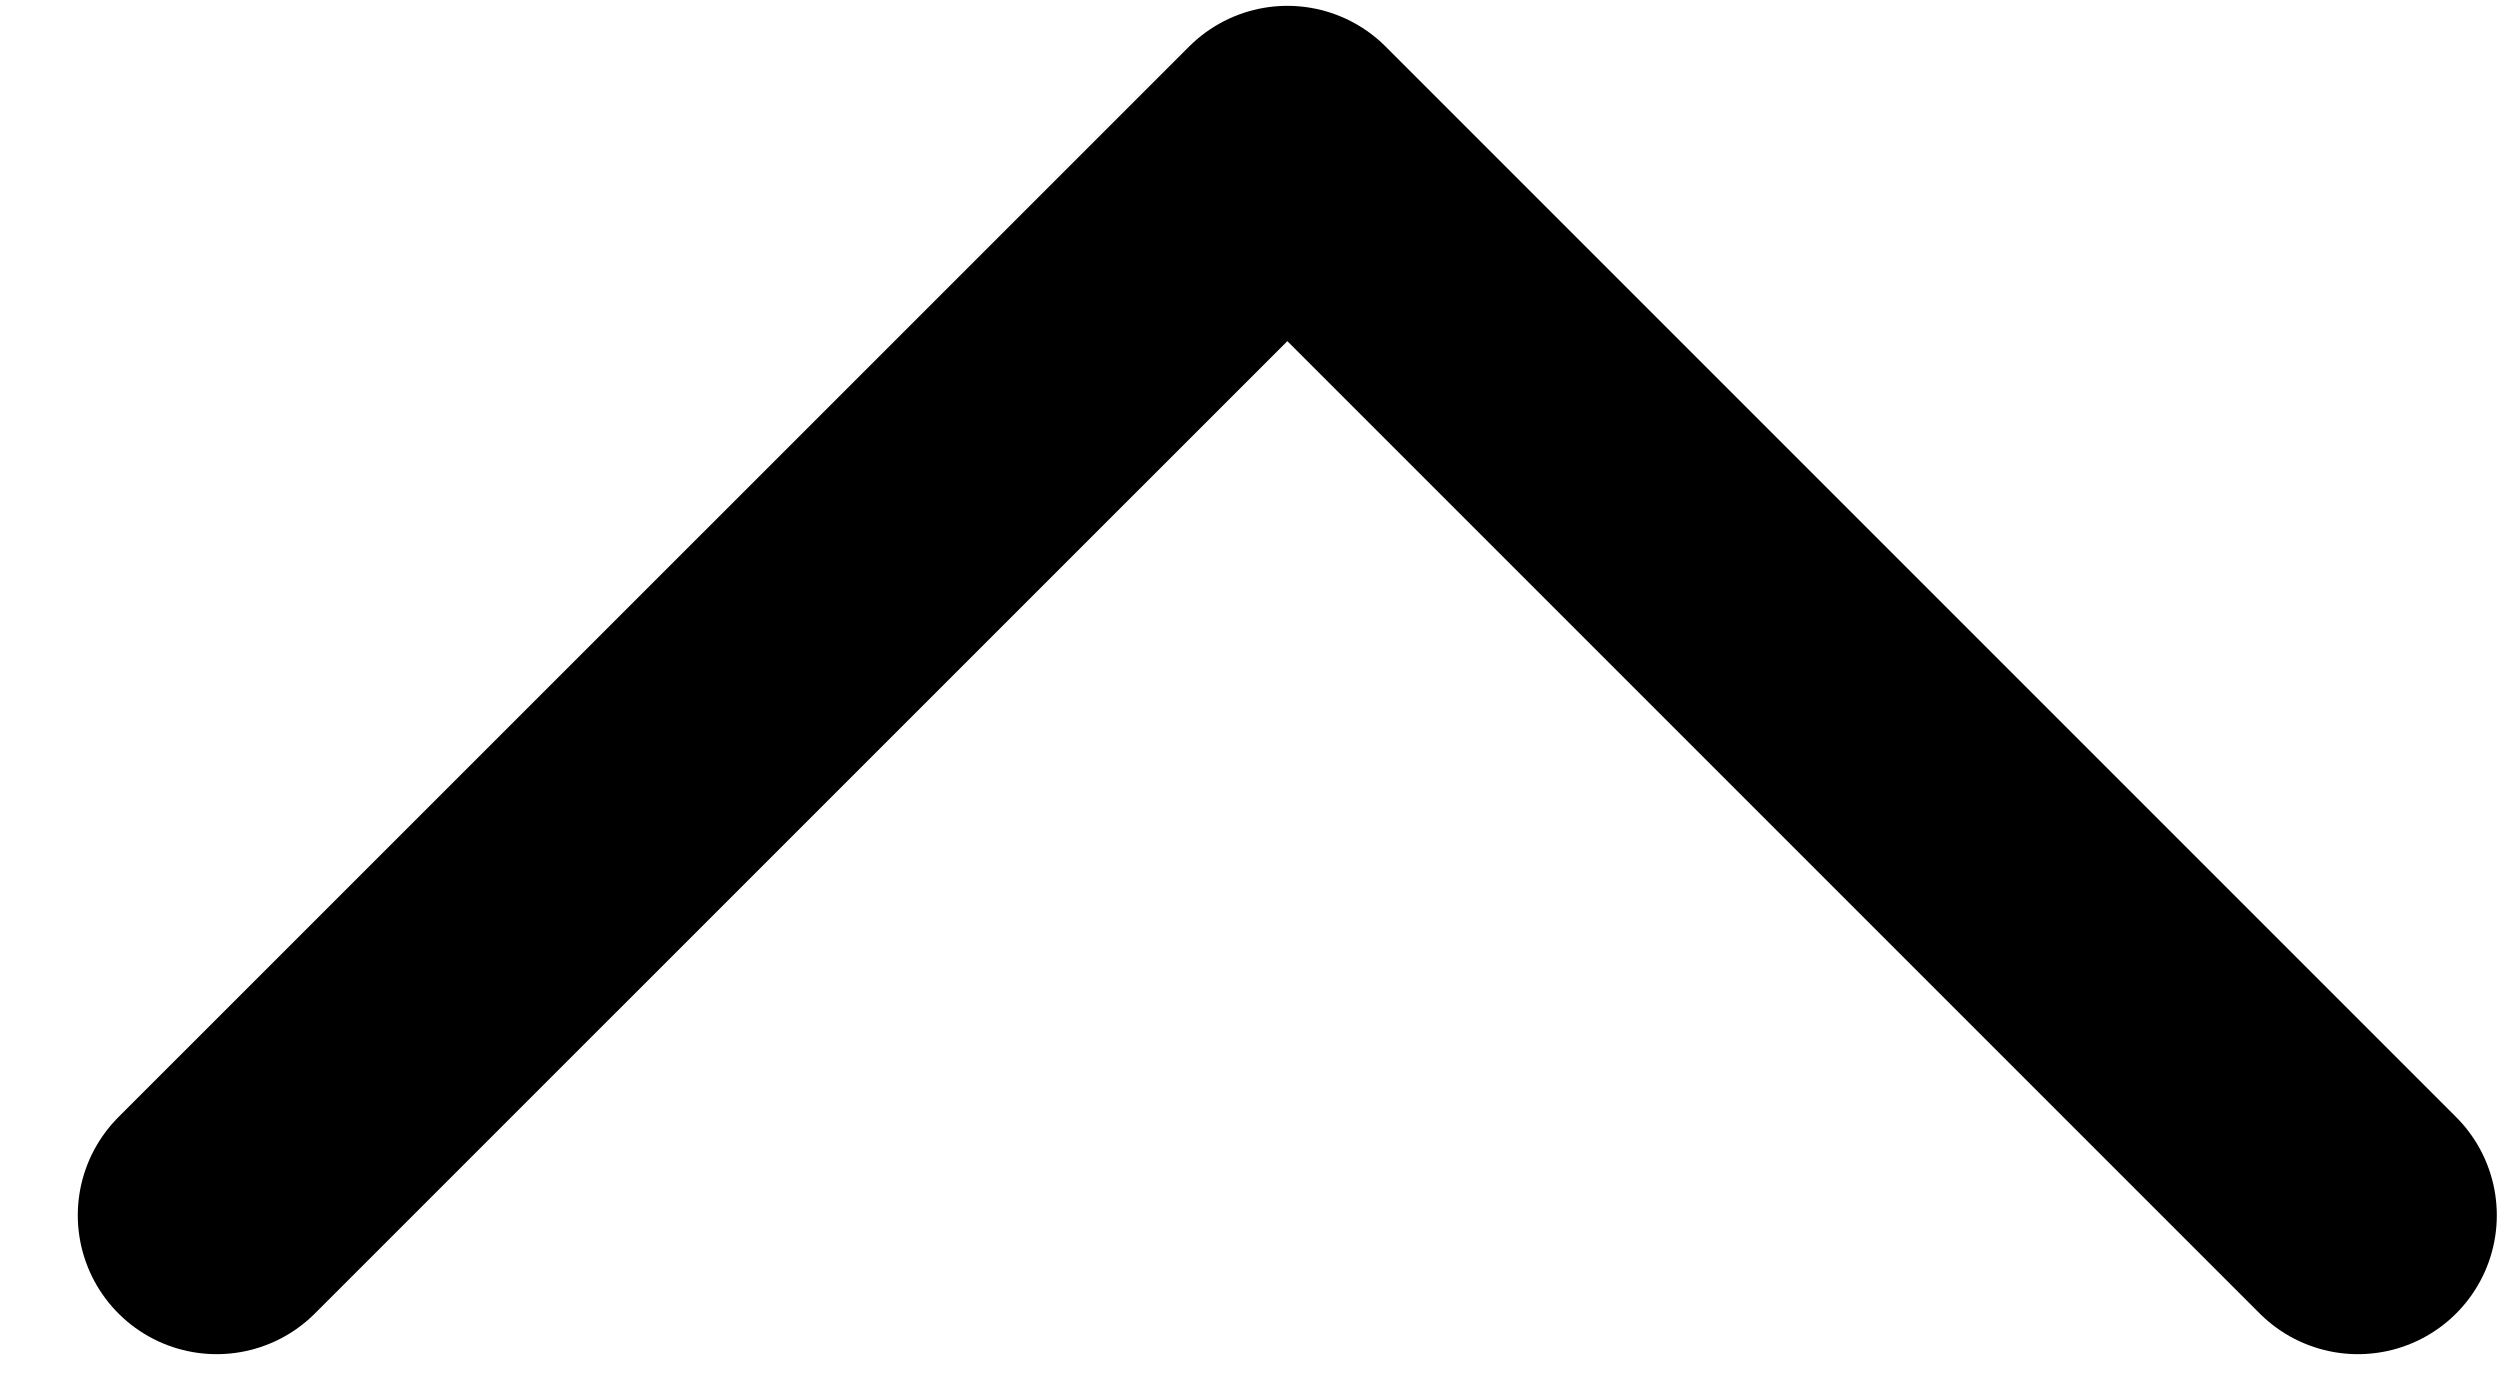 <svg width="18" height="10" viewBox="0 0 18 10" fill="none" xmlns="http://www.w3.org/2000/svg">
<path d="M16.977 8.75L9.269 1.042L1.56 8.75" stroke="black" stroke-width="2" stroke-linecap="round" stroke-linejoin="round"/>
</svg>
